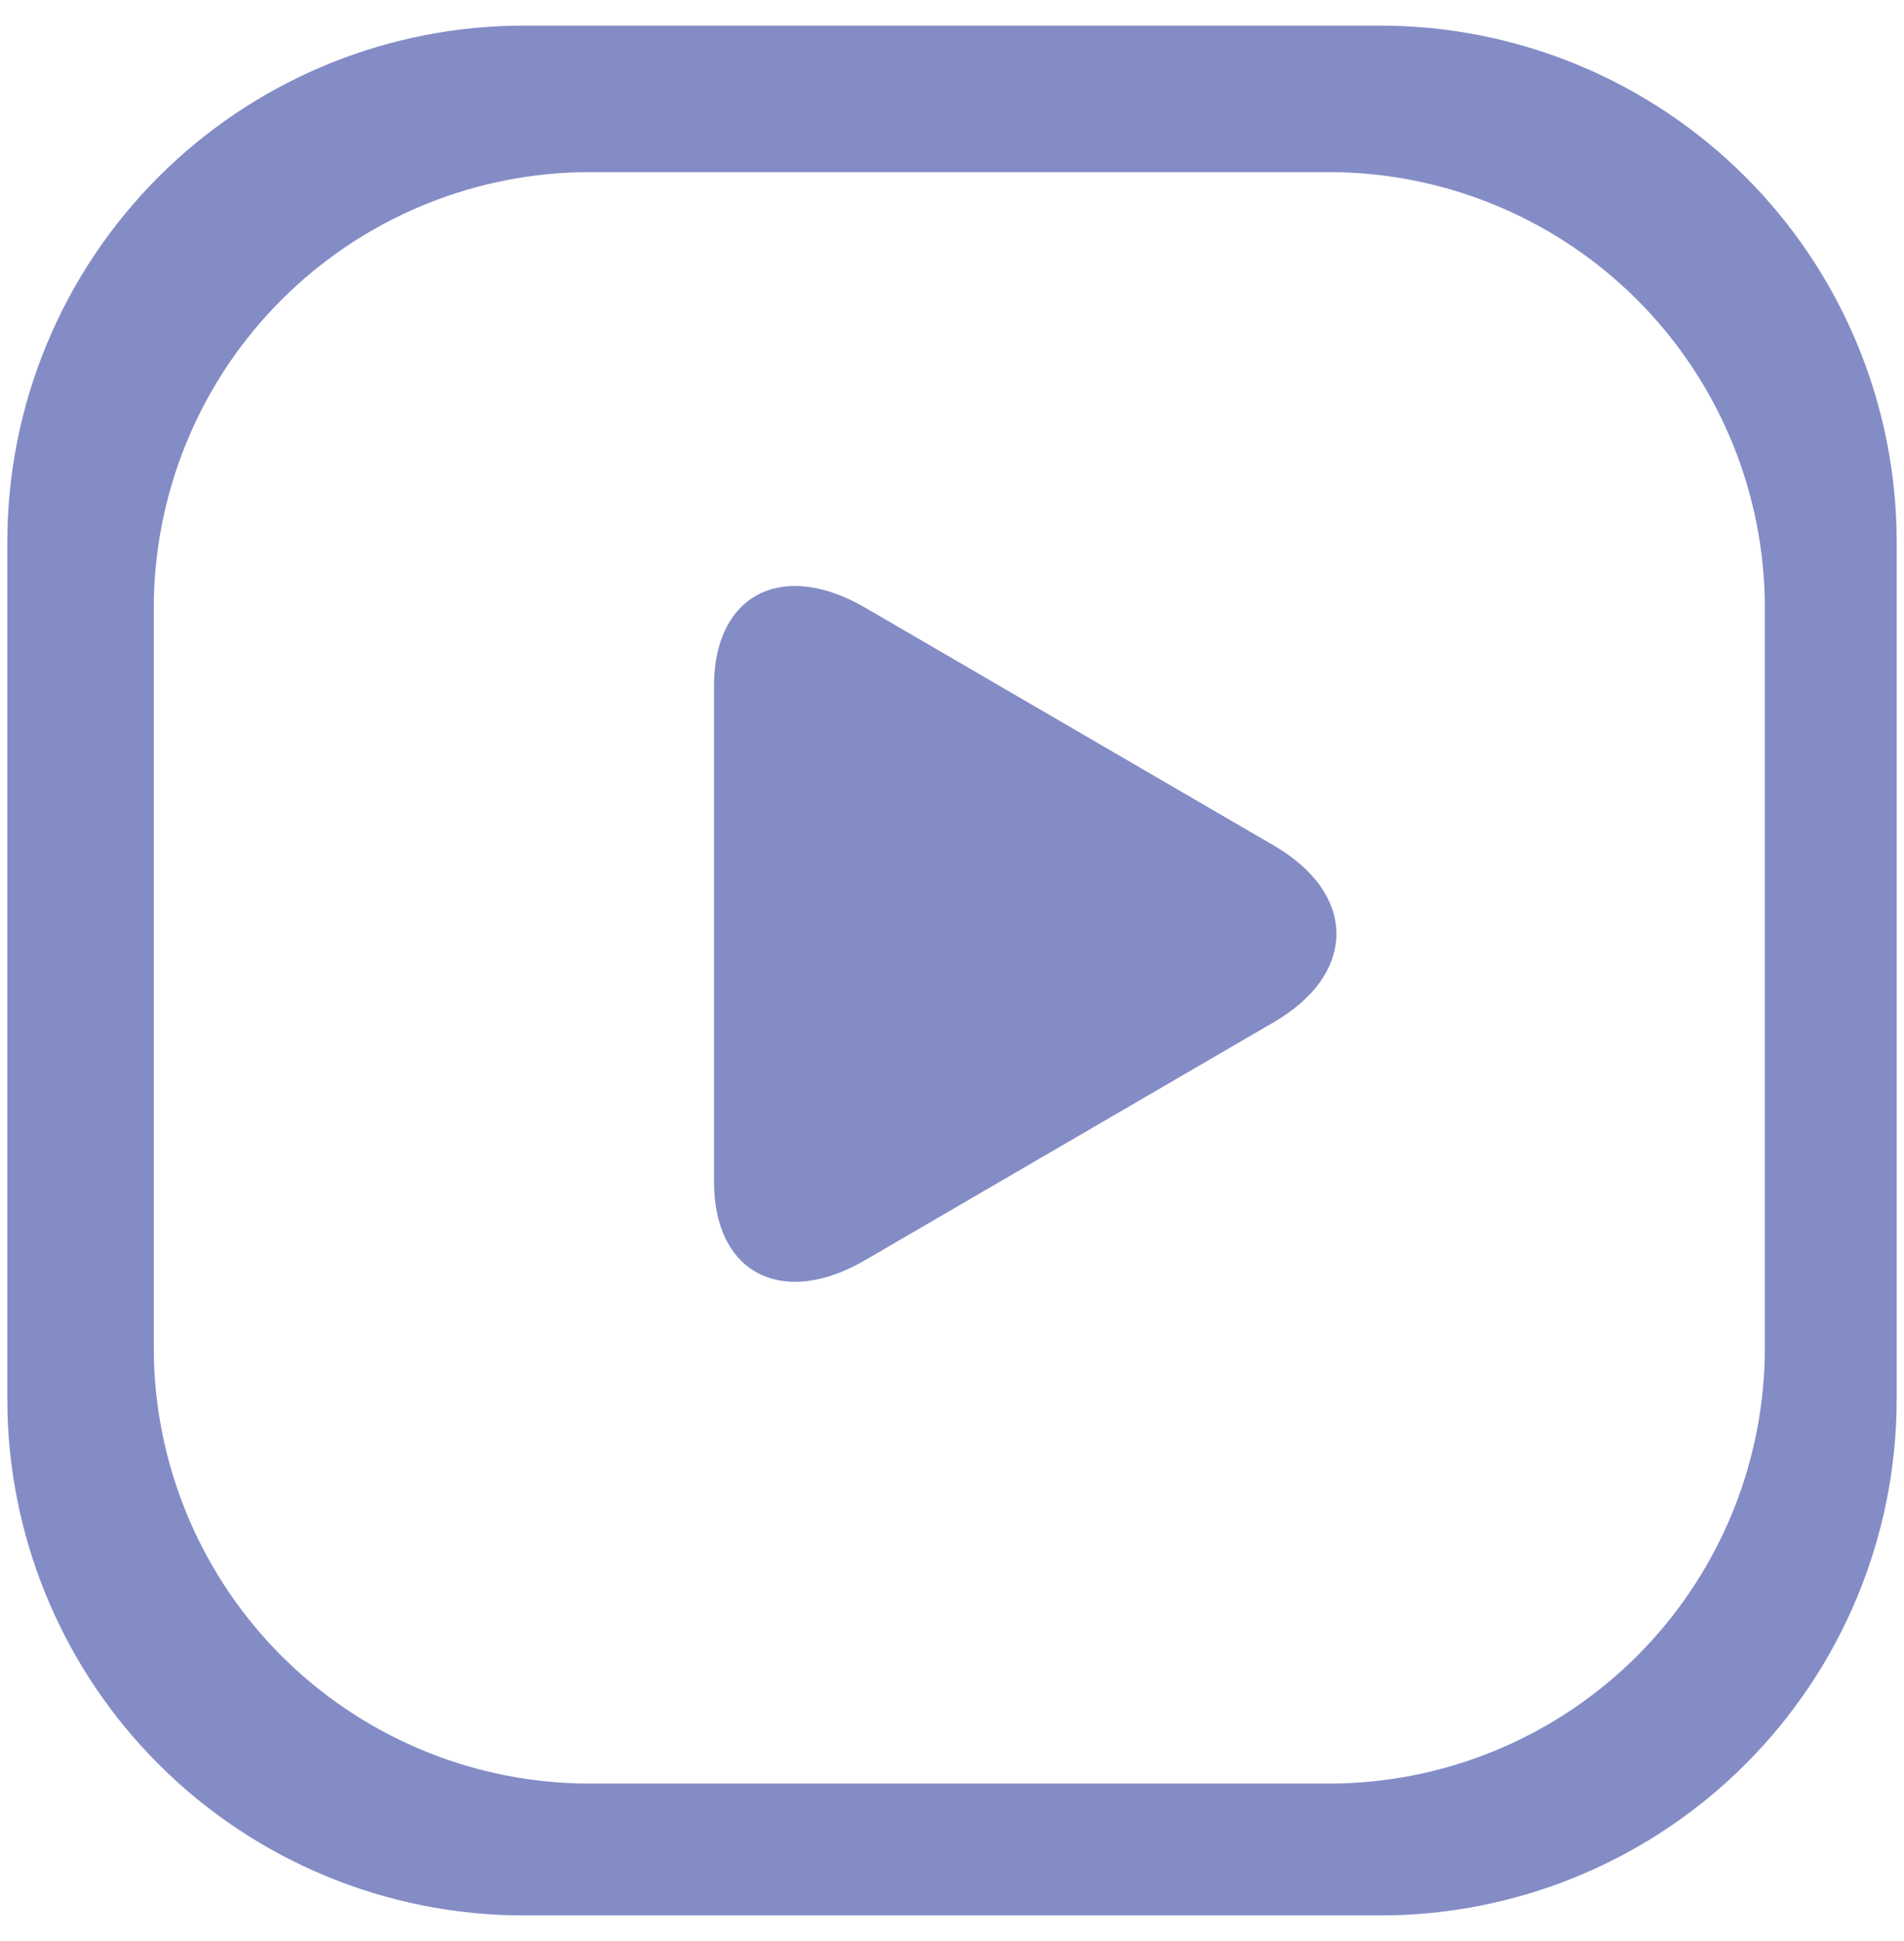 <?xml version="1.0" encoding="UTF-8"?>
<svg width="52px" height="53px" viewBox="0 0 52 53" version="1.1" xmlns="http://www.w3.org/2000/svg" xmlns:xlink="http://www.w3.org/1999/xlink">
    <path d="M37.7,0.7 C41.439,0.7 45.026,2.186 47.67,4.83 C50.223,7.383 51.696,10.815 51.795,14.414 L51.8,14.8 L51.8,38.2 C51.8,41.939 50.314,45.526 47.67,48.17 C45.117,50.723 41.685,52.196 38.086,52.295 L37.7,52.3 L14.3,52.3 C10.561,52.3 6.974,50.814 4.33,48.17 C1.777,45.617 0.304,42.185 0.205,38.586 L0.2,38.2 L0.2,14.8 C0.2,11.061 1.686,7.474 4.33,4.83 C6.883,2.277 10.315,0.804 13.914,0.705 L14.3,0.7 L37.7,0.7 Z M36.294,4.7 L16.106,4.7 L15.78,4.704 C12.741,4.788 9.843,6.032 7.687,8.187 C5.532,10.343 4.288,13.24 4.204,16.28 L4.2,16.606 L4.2,36.794 L4.204,37.12 C4.288,40.159 5.532,43.057 7.687,45.213 C9.843,47.368 12.74,48.612 15.78,48.696 L16.106,48.7 L36.294,48.7 L36.62,48.696 C39.659,48.612 42.557,47.368 44.713,45.213 C46.868,43.057 48.112,40.16 48.196,37.12 L48.2,36.794 L48.2,16.606 L48.196,16.28 C48.112,13.241 46.868,10.343 44.713,8.187 C42.557,6.032 39.66,4.788 36.62,4.704 L36.294,4.7 Z M19.5,18.73 C19.5,16.297 21.267,15.321 23.458,16.497 L23.632,16.594 L34.797,23.091 C37.006,24.379 37.066,26.466 34.976,27.797 L34.797,27.906 L23.632,34.406 C21.42,35.695 19.596,34.815 19.504,32.459 L19.5,32.27 L19.5,18.73 Z" id="Shape" fill="#848CC6" fill-rule="nonzero"></path>
</svg>